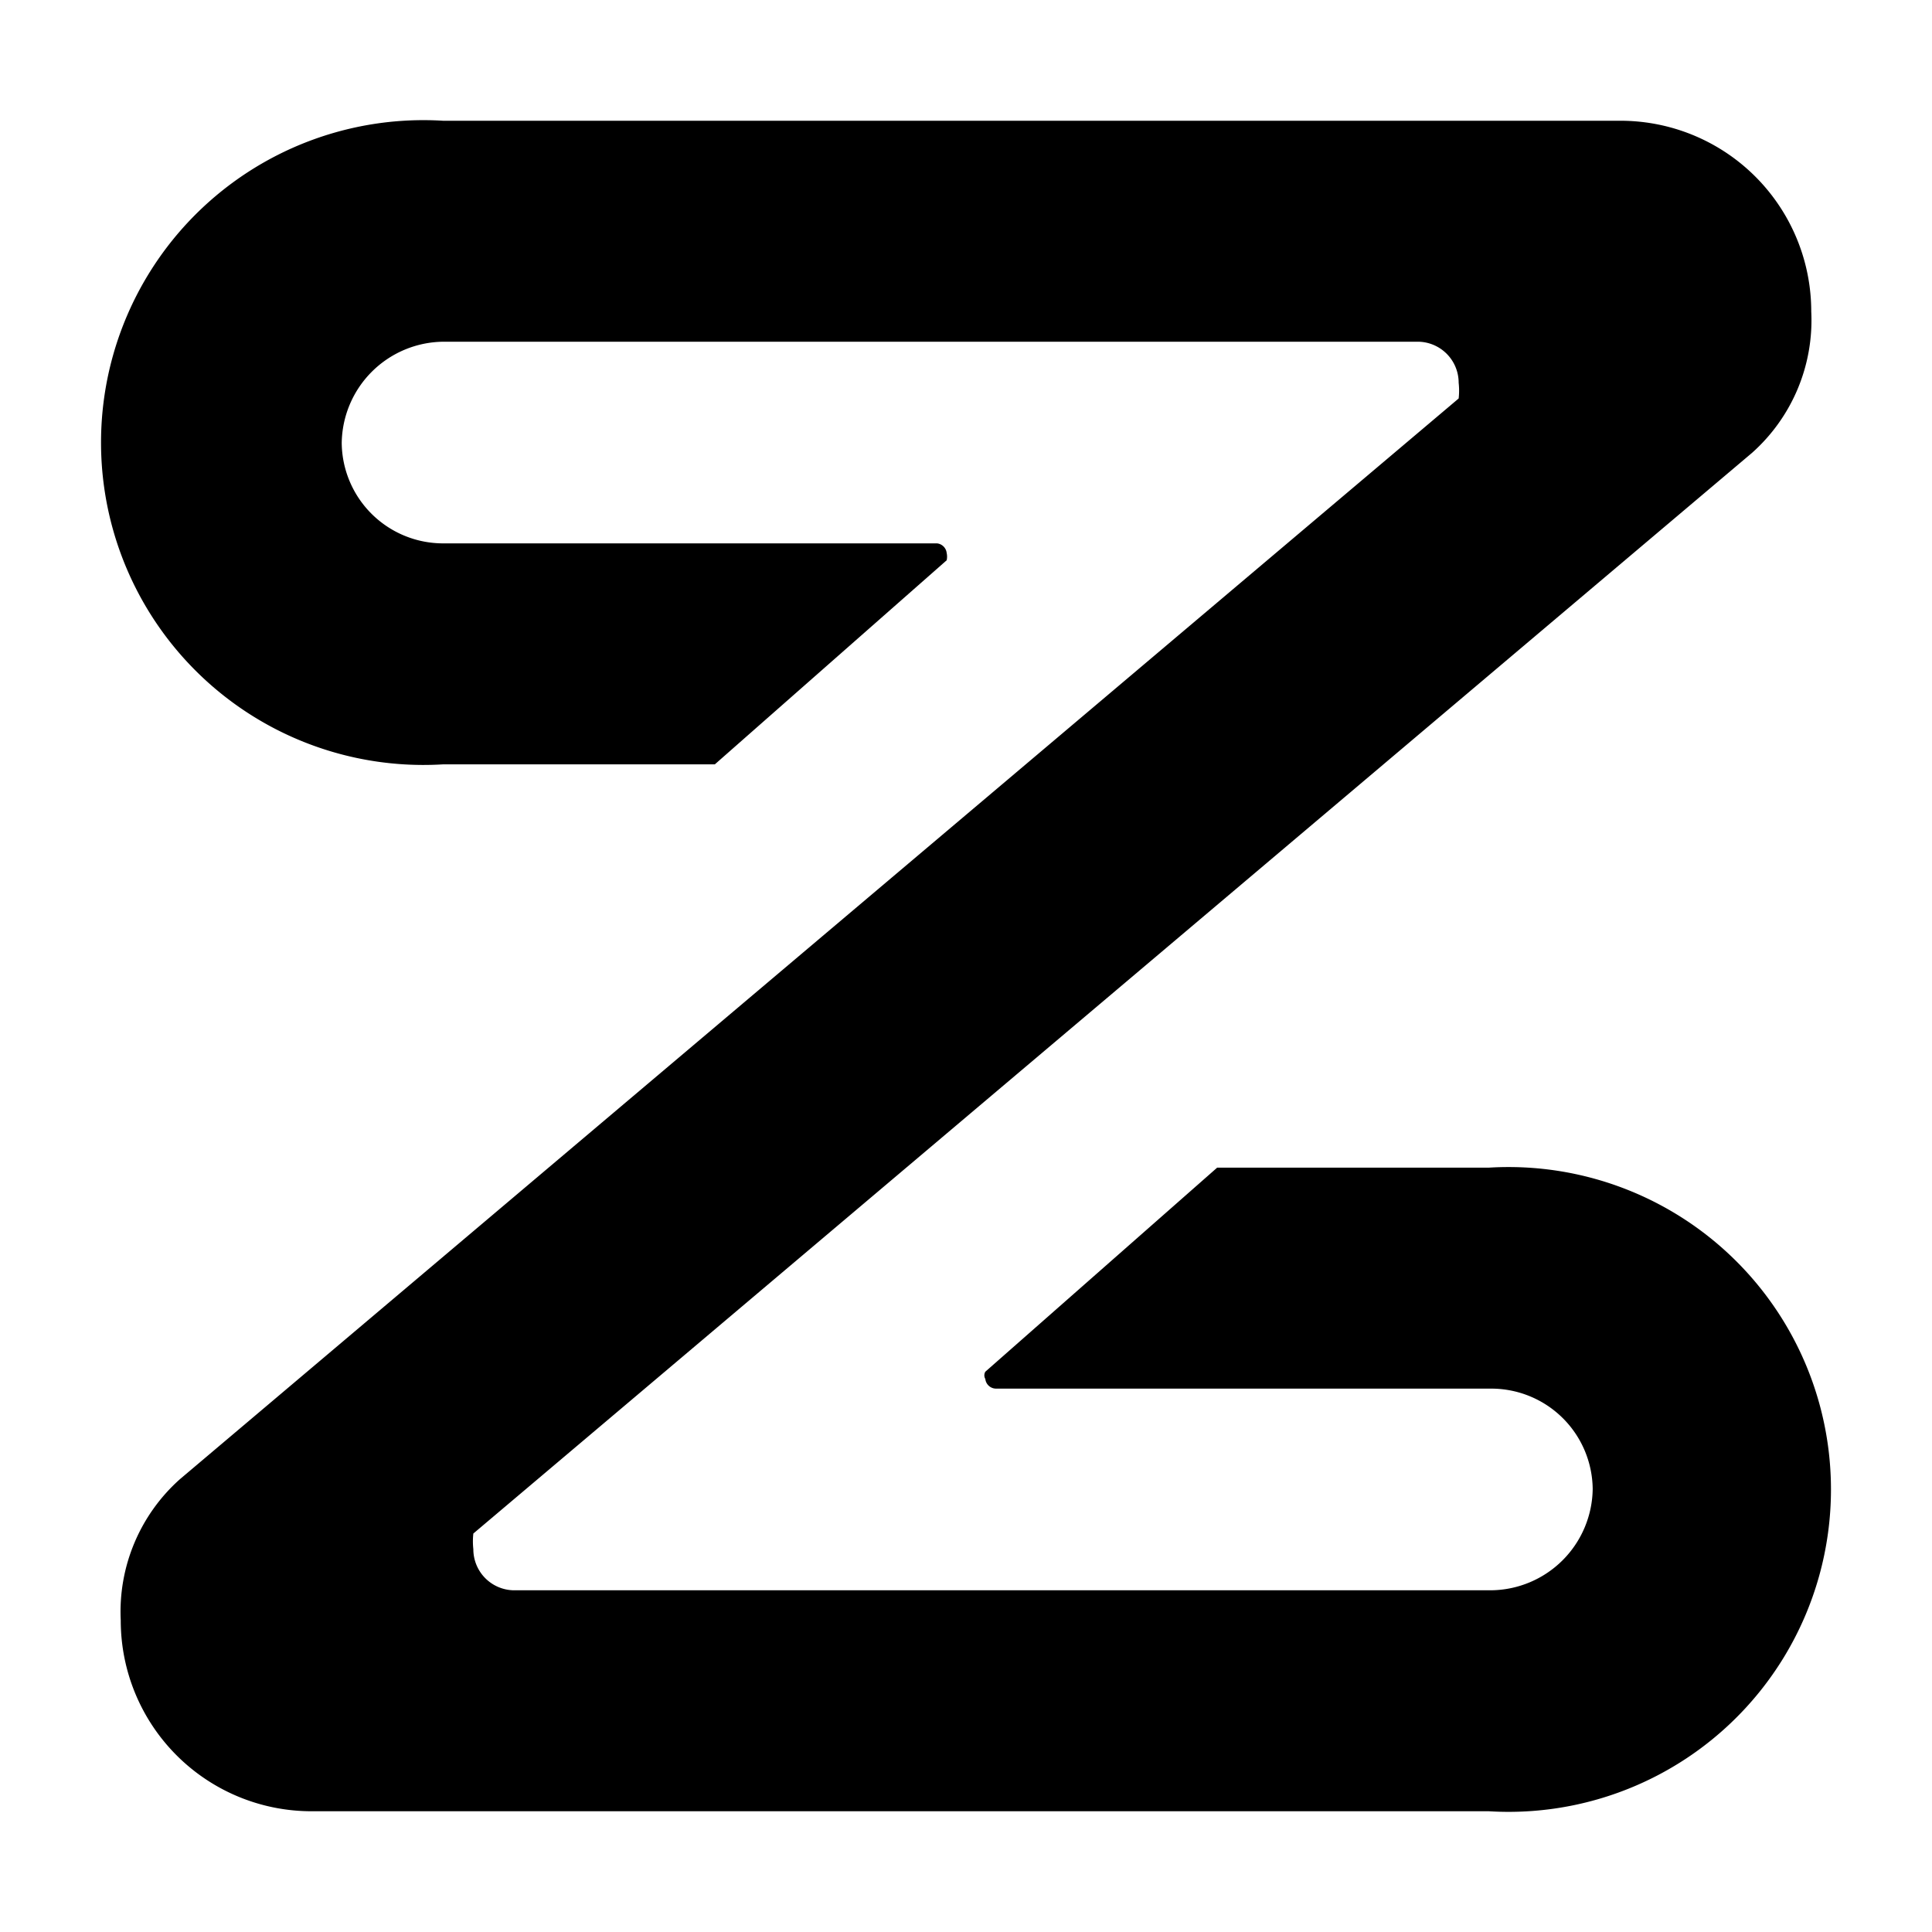 <?xml version="1.0" encoding="utf-8"?>
<svg viewBox="0 0 1024 1024" xmlns="http://www.w3.org/2000/svg" fill="none">
    <path fill-rule="evenodd" clip-rule="evenodd" fill="context-fill" d="M789.12 618.88h-144l-122.88 108.16a3.84 3.84 0 0 0 0 3.84 5.76 5.76 0 0 0 5.76 5.12h262.4a53.76 53.76 0 0 1 53.76 53.12 54.4 54.4 0 0 1-53.76 53.76h-518.4a21.76 21.76 0 0 1-21.12-21.76 37.76 37.76 0 0 1 0-8.32l677.76-572.8A94.08 94.08 0 0 0 960 165.12 101.12 101.12 0 0 0 858.88 64H234.88a170.88 170.88 0 1 0 0 341.12h144l122.88-108.16a8.96 8.96 0 0 0 0-3.84 5.76 5.76 0 0 0-5.12-5.12H234.88a53.76 53.76 0 0 1-53.76-53.12 54.4 54.4 0 0 1 53.76-53.76h517.12a21.76 21.76 0 0 1 21.12 21.76 37.76 37.76 0 0 1 0 8.32L95.36 784A94.08 94.08 0 0 0 64 858.88 101.12 101.12 0 0 0 165.12 960h624a170.88 170.88 0 1 0 0-341.12"/>
</svg>
